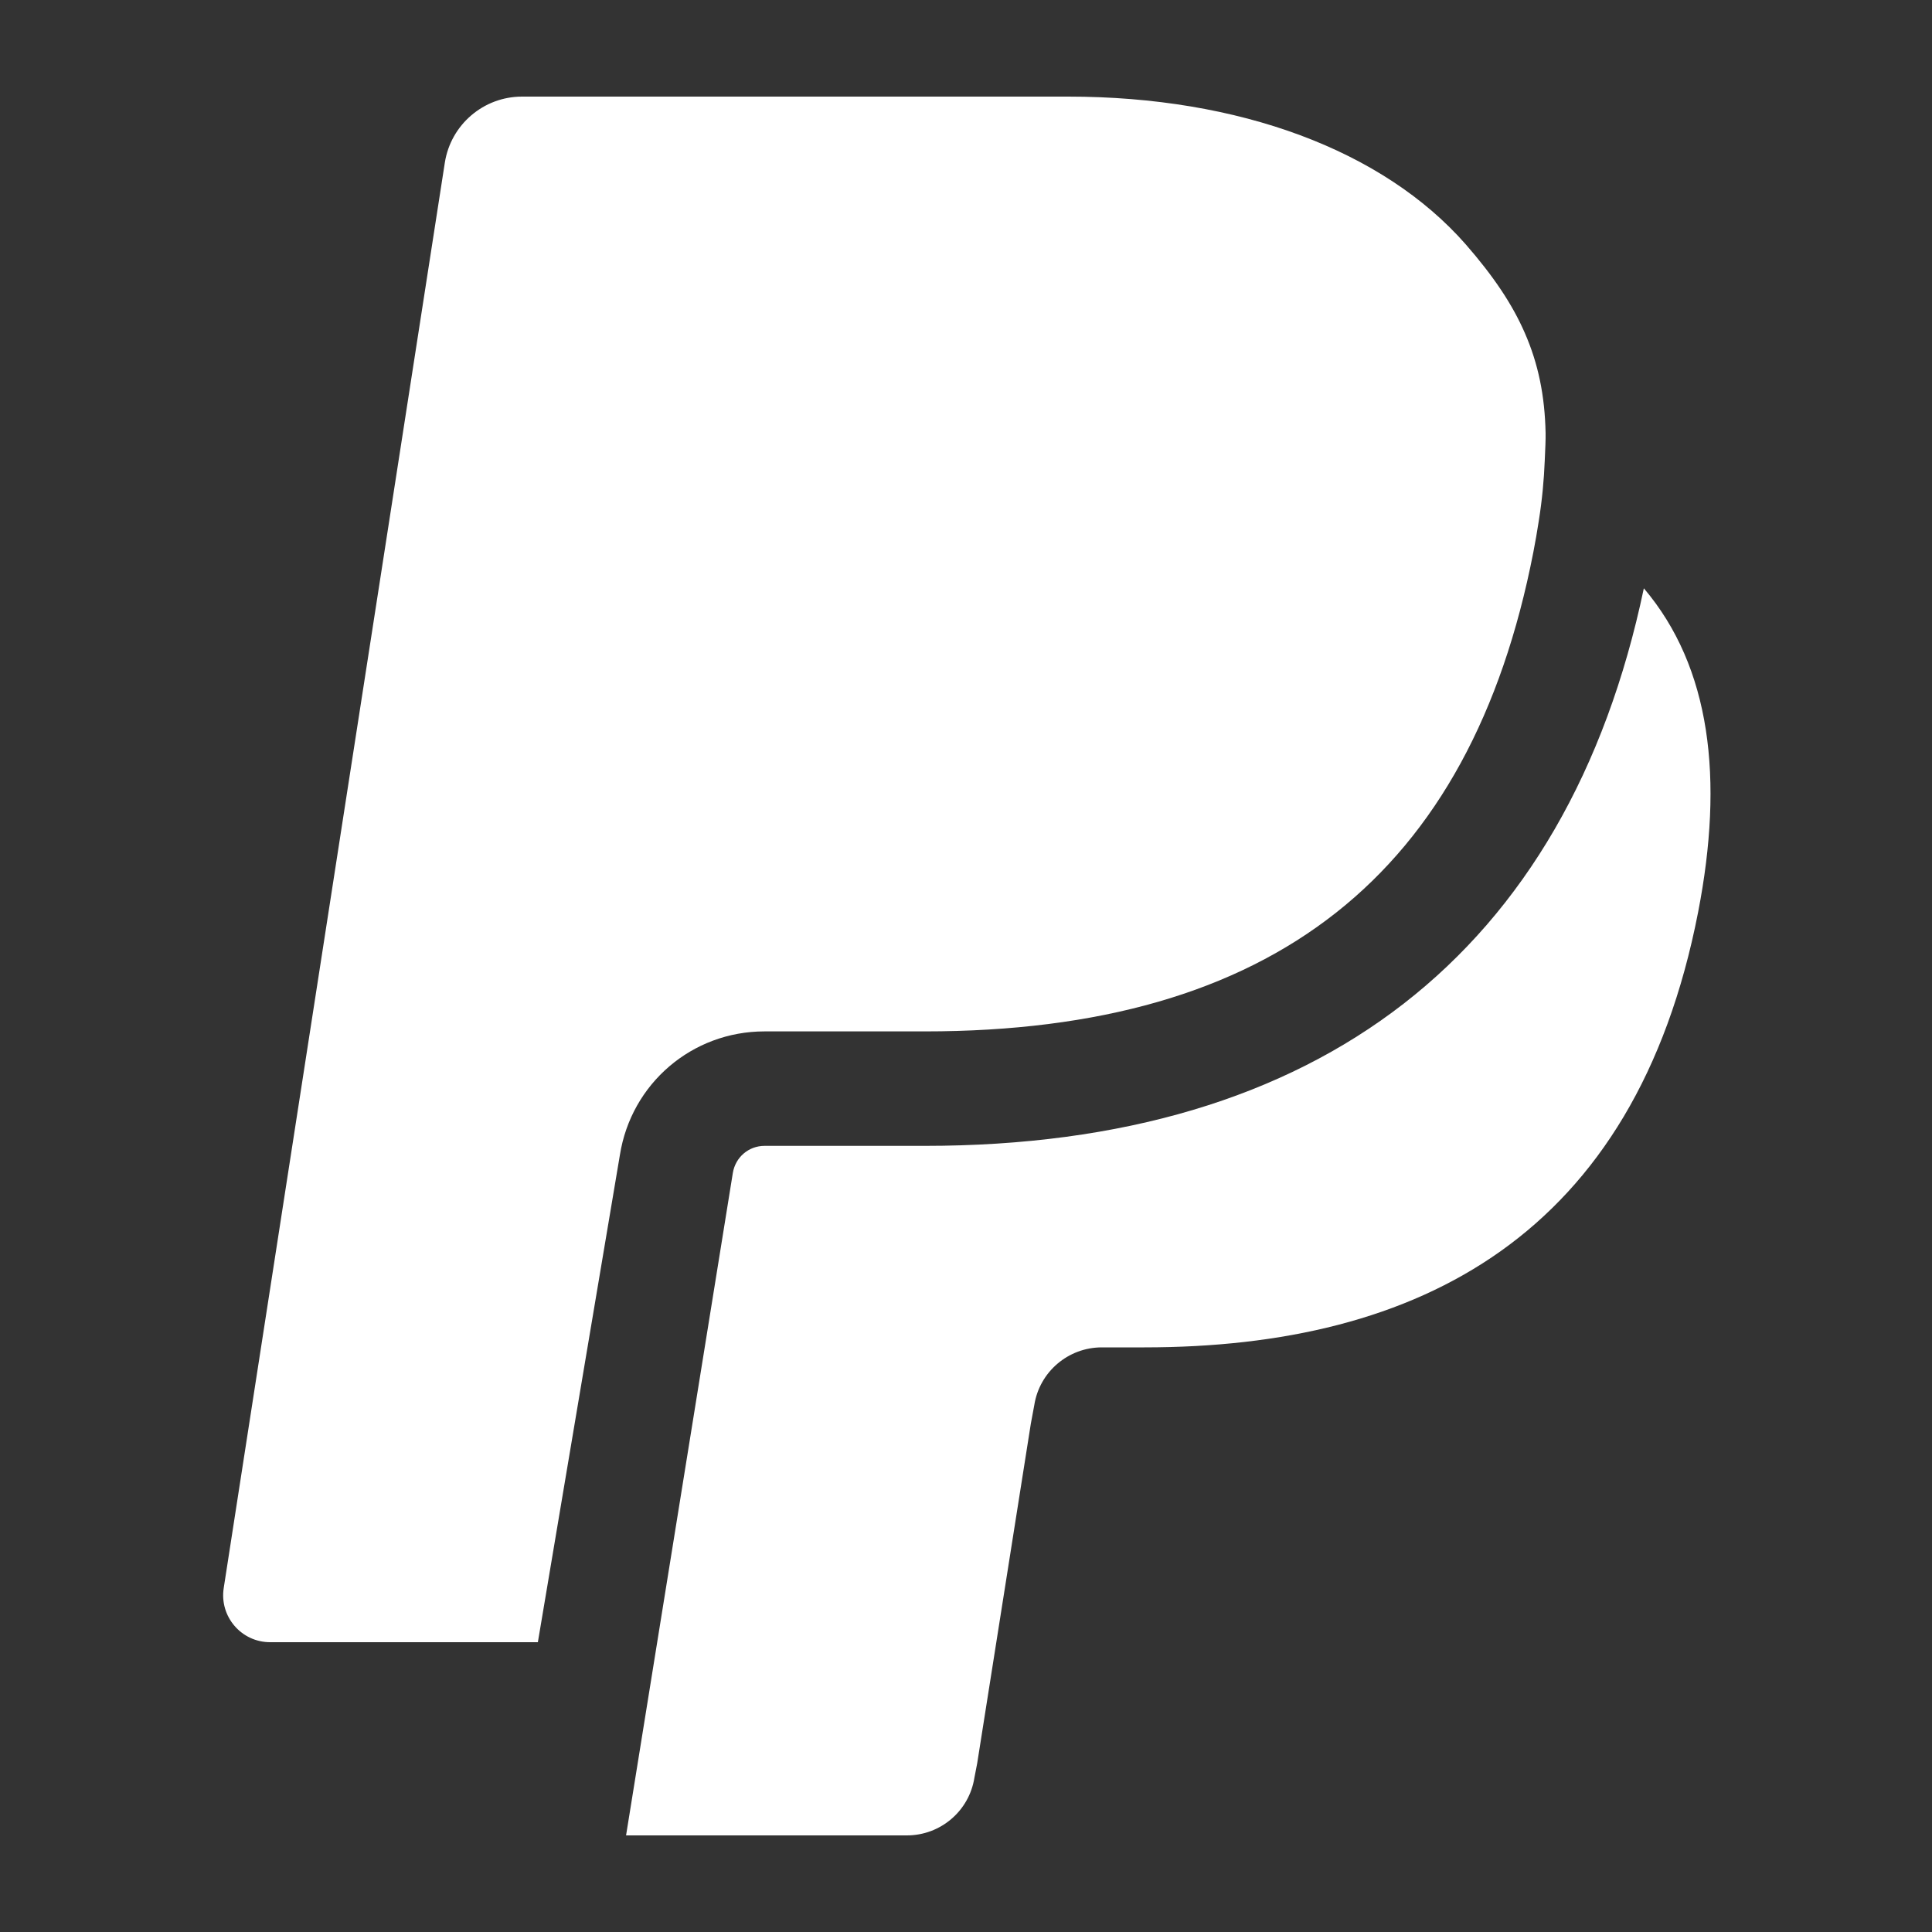 <?xml version="1.0" encoding="utf-8"?>
<!-- Generator: Adobe Illustrator 18.1.1, SVG Export Plug-In . SVG Version: 6.00 Build 0)  -->
<!DOCTYPE svg PUBLIC "-//W3C//DTD SVG 1.1//EN" "http://www.w3.org/Graphics/SVG/1.1/DTD/svg11.dtd">
<svg version="1.1" id="Paypal" xmlns="http://www.w3.org/2000/svg" xmlns:xlink="http://www.w3.org/1999/xlink" x="0px" y="0px"
	 viewBox="0 0 20 20" enable-background="new 0 0 20 20" xml:space="preserve">
<rect x="0" y="0" width="20" height="20" fill="#333333" stroke="none"/>
<path fill="#FFFFFF" d="M7.914,10.677h1.659c3.604,0,5.649-1.623,6.3-4.96c0.021-0.11,0.04-0.216,0.056-0.322
	c0.036-0.226,0.054-0.429,0.062-0.624c0.006-0.134,0.01-0.213,0.009-0.287c-0.008-0.391-0.077-0.722-0.216-1.039
	c-0.129-0.296-0.324-0.587-0.613-0.918C14.318,1.557,12.832,1,11.057,1H5.404C5.006,1,4.667,1.29,4.605,1.683l-1.02,6.571
	l-1.269,8.185C2.27,16.734,2.498,17,2.796,17h2.772l0.849-5.043C6.534,11.217,7.164,10.677,7.914,10.677z M17.017,6.09
	c-0.792,3.771-3.357,5.772-7.445,5.772H7.914c-0.164,0-0.302,0.118-0.328,0.282L6.481,19h2.907c0.348,0,0.645-0.253,0.699-0.597
	l0.029-0.15l0.555-3.514l0.036-0.194c0.054-0.344,0.351-0.597,0.699-0.597h0.44c2.85,0,5.081-1.158,5.733-4.506
	C17.847,8.062,17.711,6.908,17.017,6.09z"/>
</svg>

